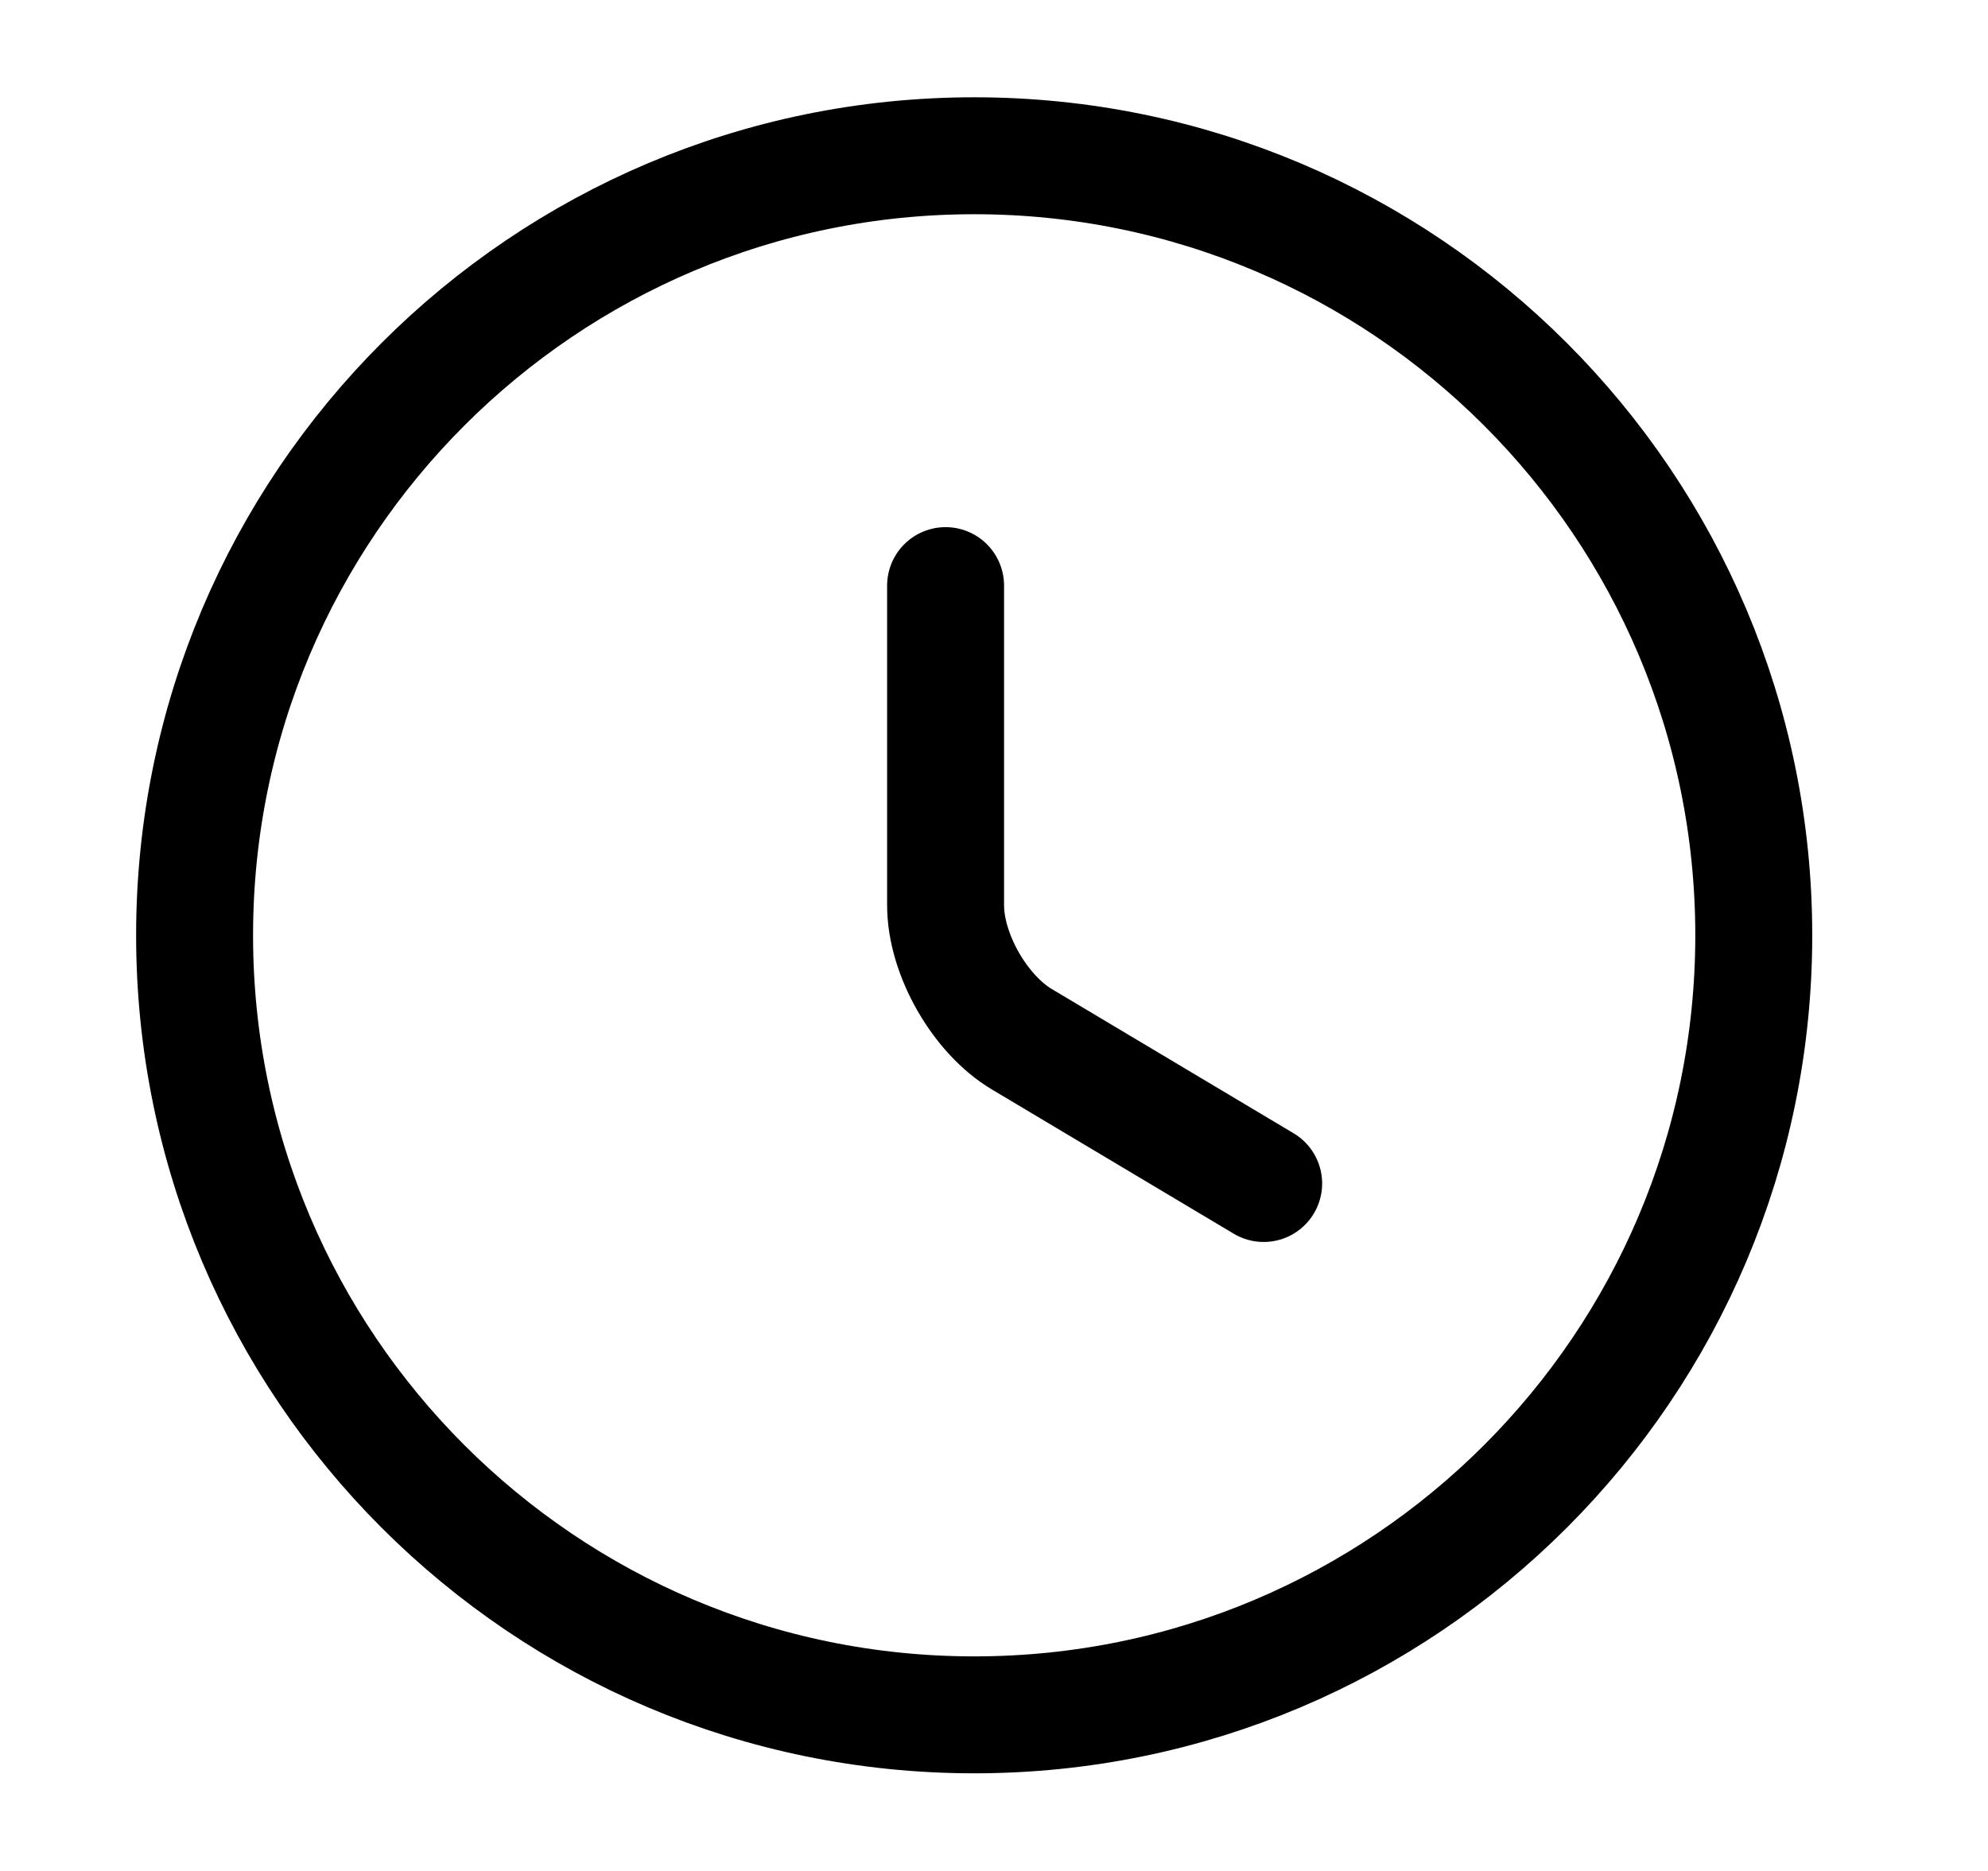 <svg width="17" height="16" viewBox="0 0 17 16" fill="none" xmlns="http://www.w3.org/2000/svg">
<path stroke="currentColor" d="M14.997 7.999C14.997 11.679 12.011 14.665 8.331 14.665C4.651 14.665 1.664 11.679 1.664 7.999C1.664 4.319 4.651 1.332 8.331 1.332C12.011 1.332 14.997 4.319 14.997 7.999Z"  stroke-linecap="round" stroke-linejoin="round"/>
<path stroke="currentColor" d="M10.806 10.121L8.739 8.888C8.379 8.674 8.086 8.161 8.086 7.741V5.008"  stroke-linecap="round" stroke-linejoin="round"/>
</svg>
